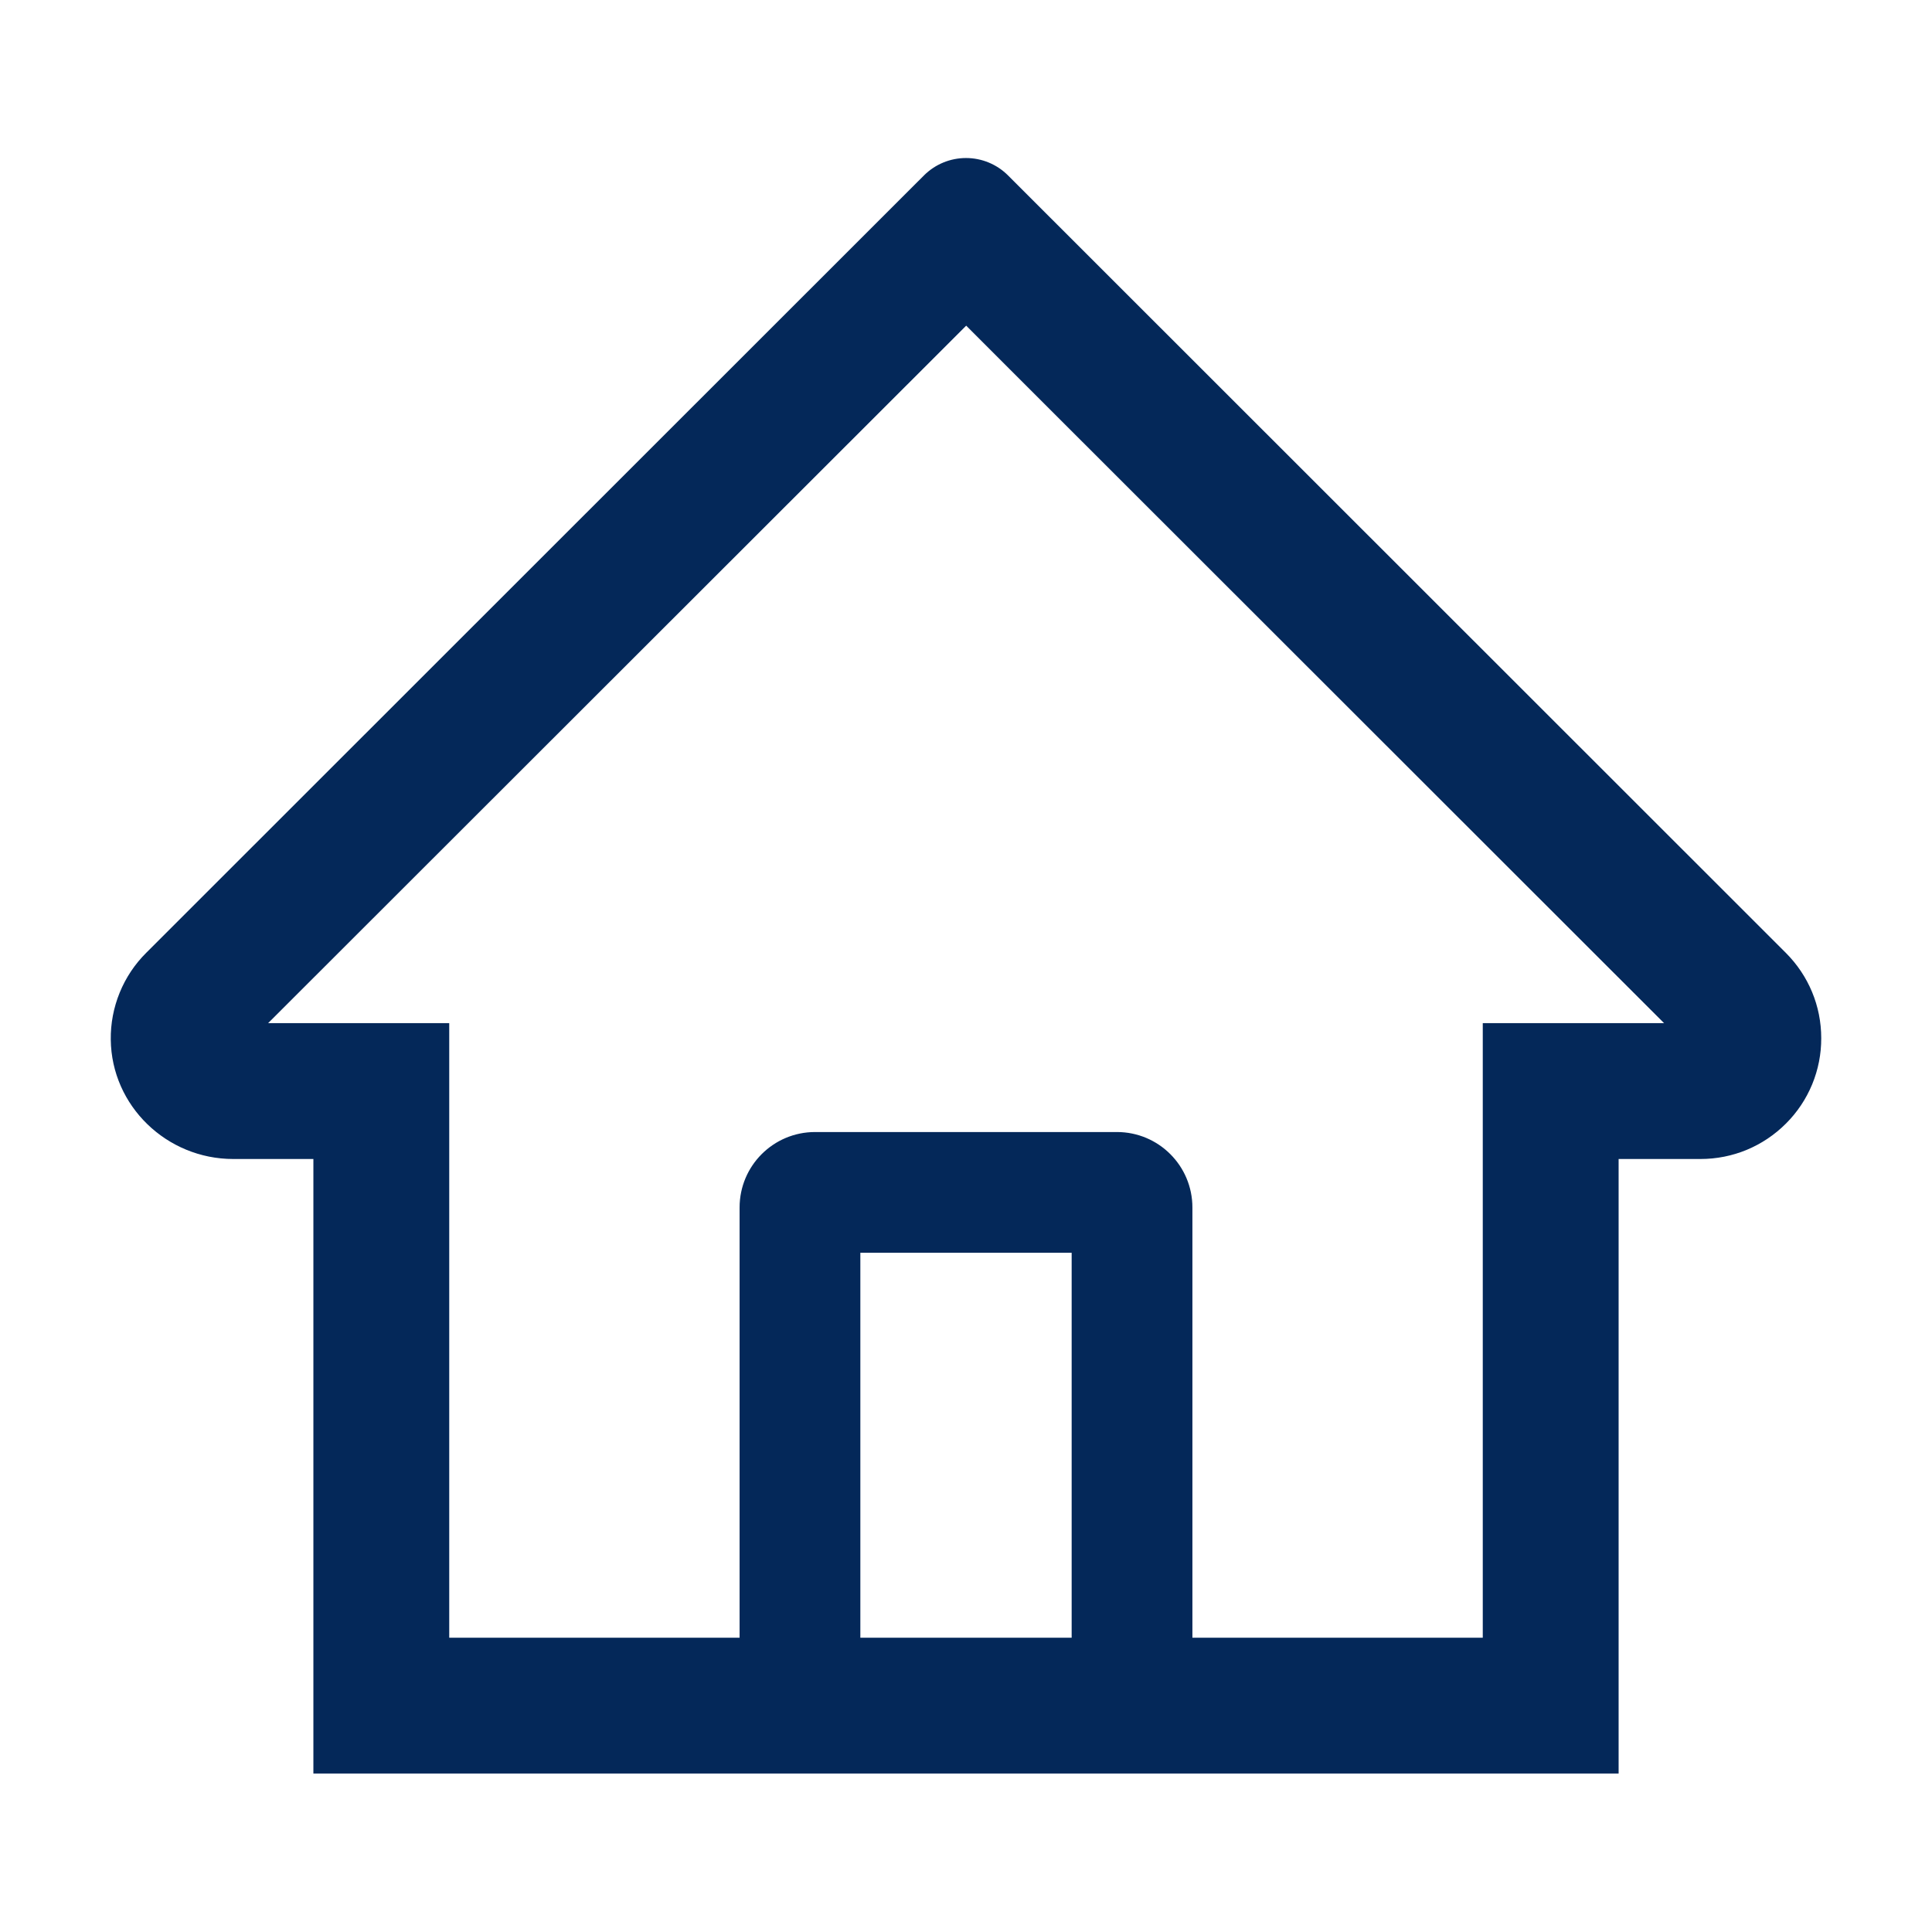 <svg width="48" height="48" viewBox="0 0 48 48" fill="none" xmlns="http://www.w3.org/2000/svg">
<path d="M44.367 23.672L26.255 5.569L25.041 4.355C24.764 4.08 24.39 3.926 24 3.926C23.61 3.926 23.236 4.08 22.959 4.355L3.633 23.672C3.349 23.954 3.125 24.291 2.974 24.661C2.823 25.031 2.747 25.428 2.752 25.828C2.77 27.478 4.144 28.795 5.794 28.795H7.786V44.063H40.214V28.795H42.248C43.05 28.795 43.805 28.481 44.372 27.914C44.651 27.636 44.872 27.305 45.023 26.94C45.173 26.576 45.25 26.185 45.248 25.791C45.248 24.994 44.934 24.239 44.367 23.672ZM26.625 40.688H21.375V31.125H26.625V40.688ZM36.839 25.42V40.688H29.625V30C29.625 28.964 28.786 28.125 27.75 28.125H20.25C19.214 28.125 18.375 28.964 18.375 30V40.688H11.161V25.42H6.661L24.005 8.091L25.087 9.174L41.344 25.42H36.839Z" fill="#042859"/>
</svg>
